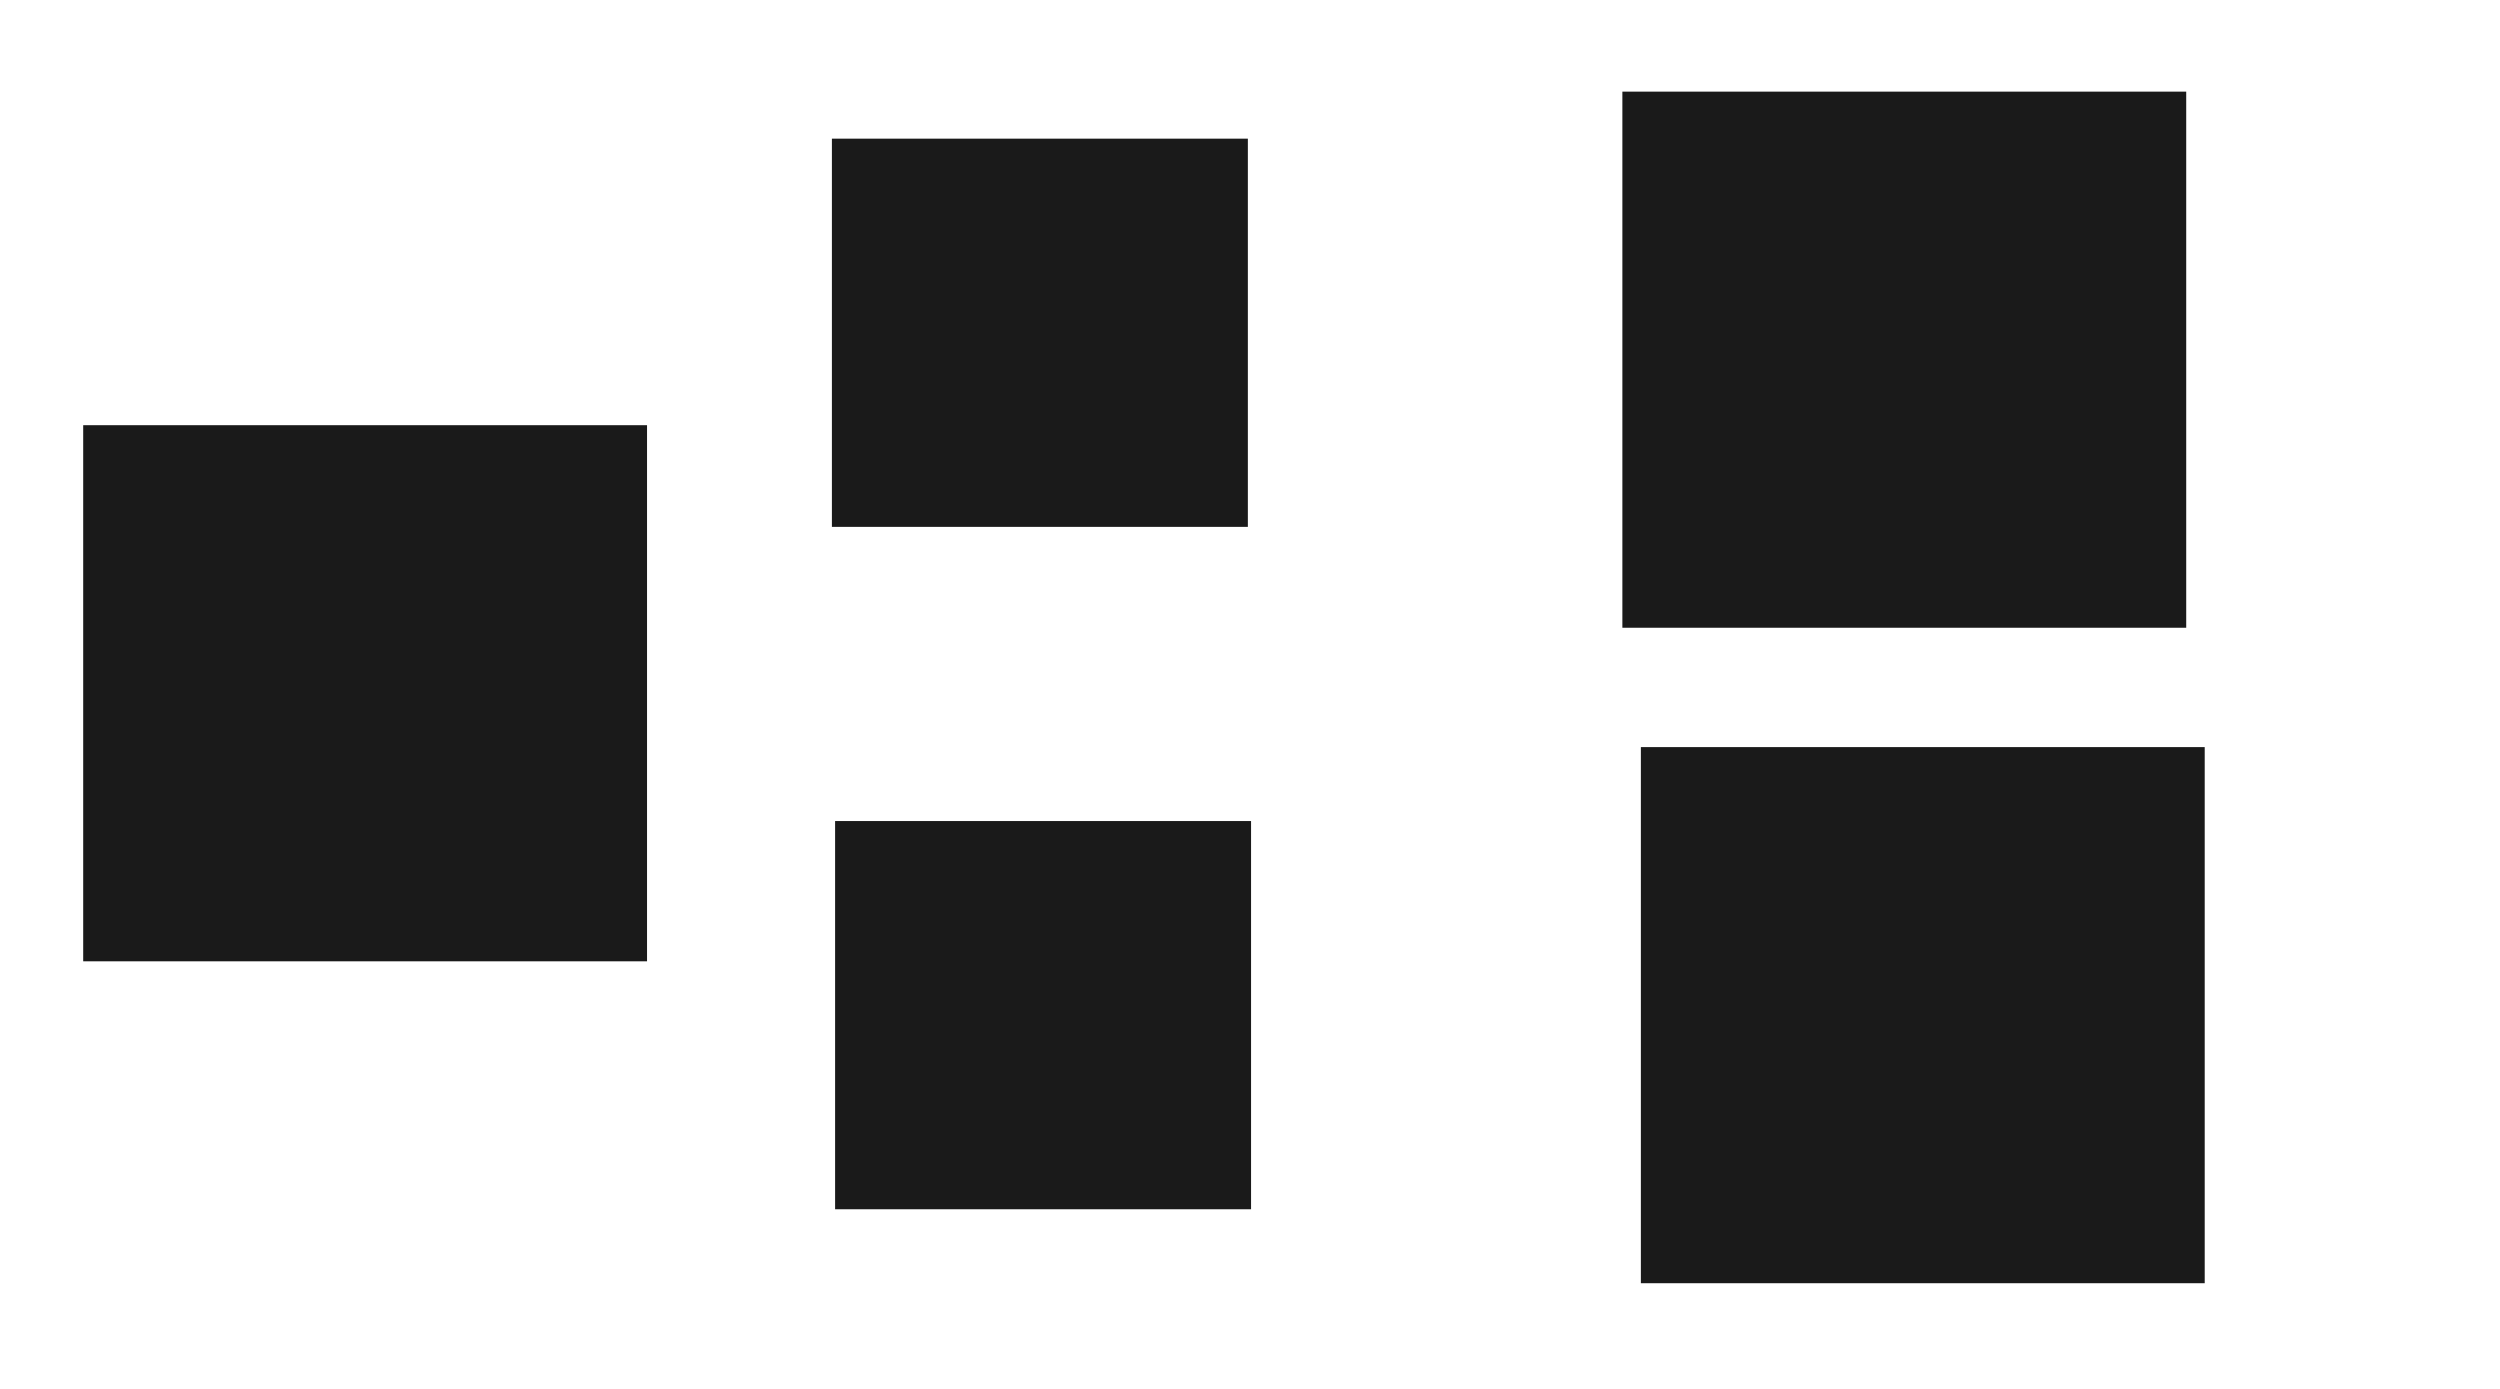 <?xml version="1.0" encoding="UTF-8" standalone="no"?>
<!-- Created with Inkscape (http://www.inkscape.org/) -->

<svg
   width="7.2in"
   height="4in"
   viewBox="0 0 182.88 101.6"
   version="1.1"
   id="svg1"
   inkscape:version="1.3.2 (091e20e, 2023-11-25)"
   sodipodi:docname="netsci2025.svg"
   xmlns:inkscape="http://www.inkscape.org/namespaces/inkscape"
   xmlns:sodipodi="http://sodipodi.sourceforge.net/DTD/sodipodi-0.dtd"
   xmlns="http://www.w3.org/2000/svg"
   xmlns:svg="http://www.w3.org/2000/svg">
  <sodipodi:namedview
     id="namedview1"
     pagecolor="#ffffff"
     bordercolor="#000000"
     borderopacity="0.25"
     inkscape:showpageshadow="2"
     inkscape:pageopacity="0.0"
     inkscape:pagecheckerboard="0"
     inkscape:deskcolor="#d1d1d1"
     inkscape:document-units="in"
     inkscape:zoom="0.39129791"
     inkscape:cx="186.55862"
     inkscape:cy="385.89524"
     inkscape:window-width="1504"
     inkscape:window-height="743"
     inkscape:window-x="0"
     inkscape:window-y="38"
     inkscape:window-maximized="0"
     inkscape:current-layer="layer1" />
  <defs
     id="defs1" />
  <g
     inkscape:label="Layer 1"
     inkscape:groupmode="layer"
     id="layer1">
    <rect
       style="fill:#1a1a1a;stroke-width:0.8"
       id="rect1"
       width="41.246"
       height="39.218"
       x="6.086"
       y="31.104" />
    <rect
       style="fill:#1a1a1a;stroke-width:0.8"
       id="rect2"
       width="30.428"
       height="28.399"
       x="60.855"
       y="10.143" />
    <rect
       style="fill:#1a1a1a;stroke-width:0.8"
       id="rect2-6"
       width="30.428"
       height="28.399"
       x="61.089"
       y="60.061" />
    <rect
       style="fill:#1a1a1a;stroke-width:0.8"
       id="rect1-4"
       width="41.246"
       height="39.218"
       x="118.68"
       y="6.703" />
    <rect
       style="fill:#1a1a1a;stroke-width:0.8"
       id="rect1-5"
       width="41.246"
       height="39.218"
       x="120.033"
       y="54.652" />
  </g>
</svg>
